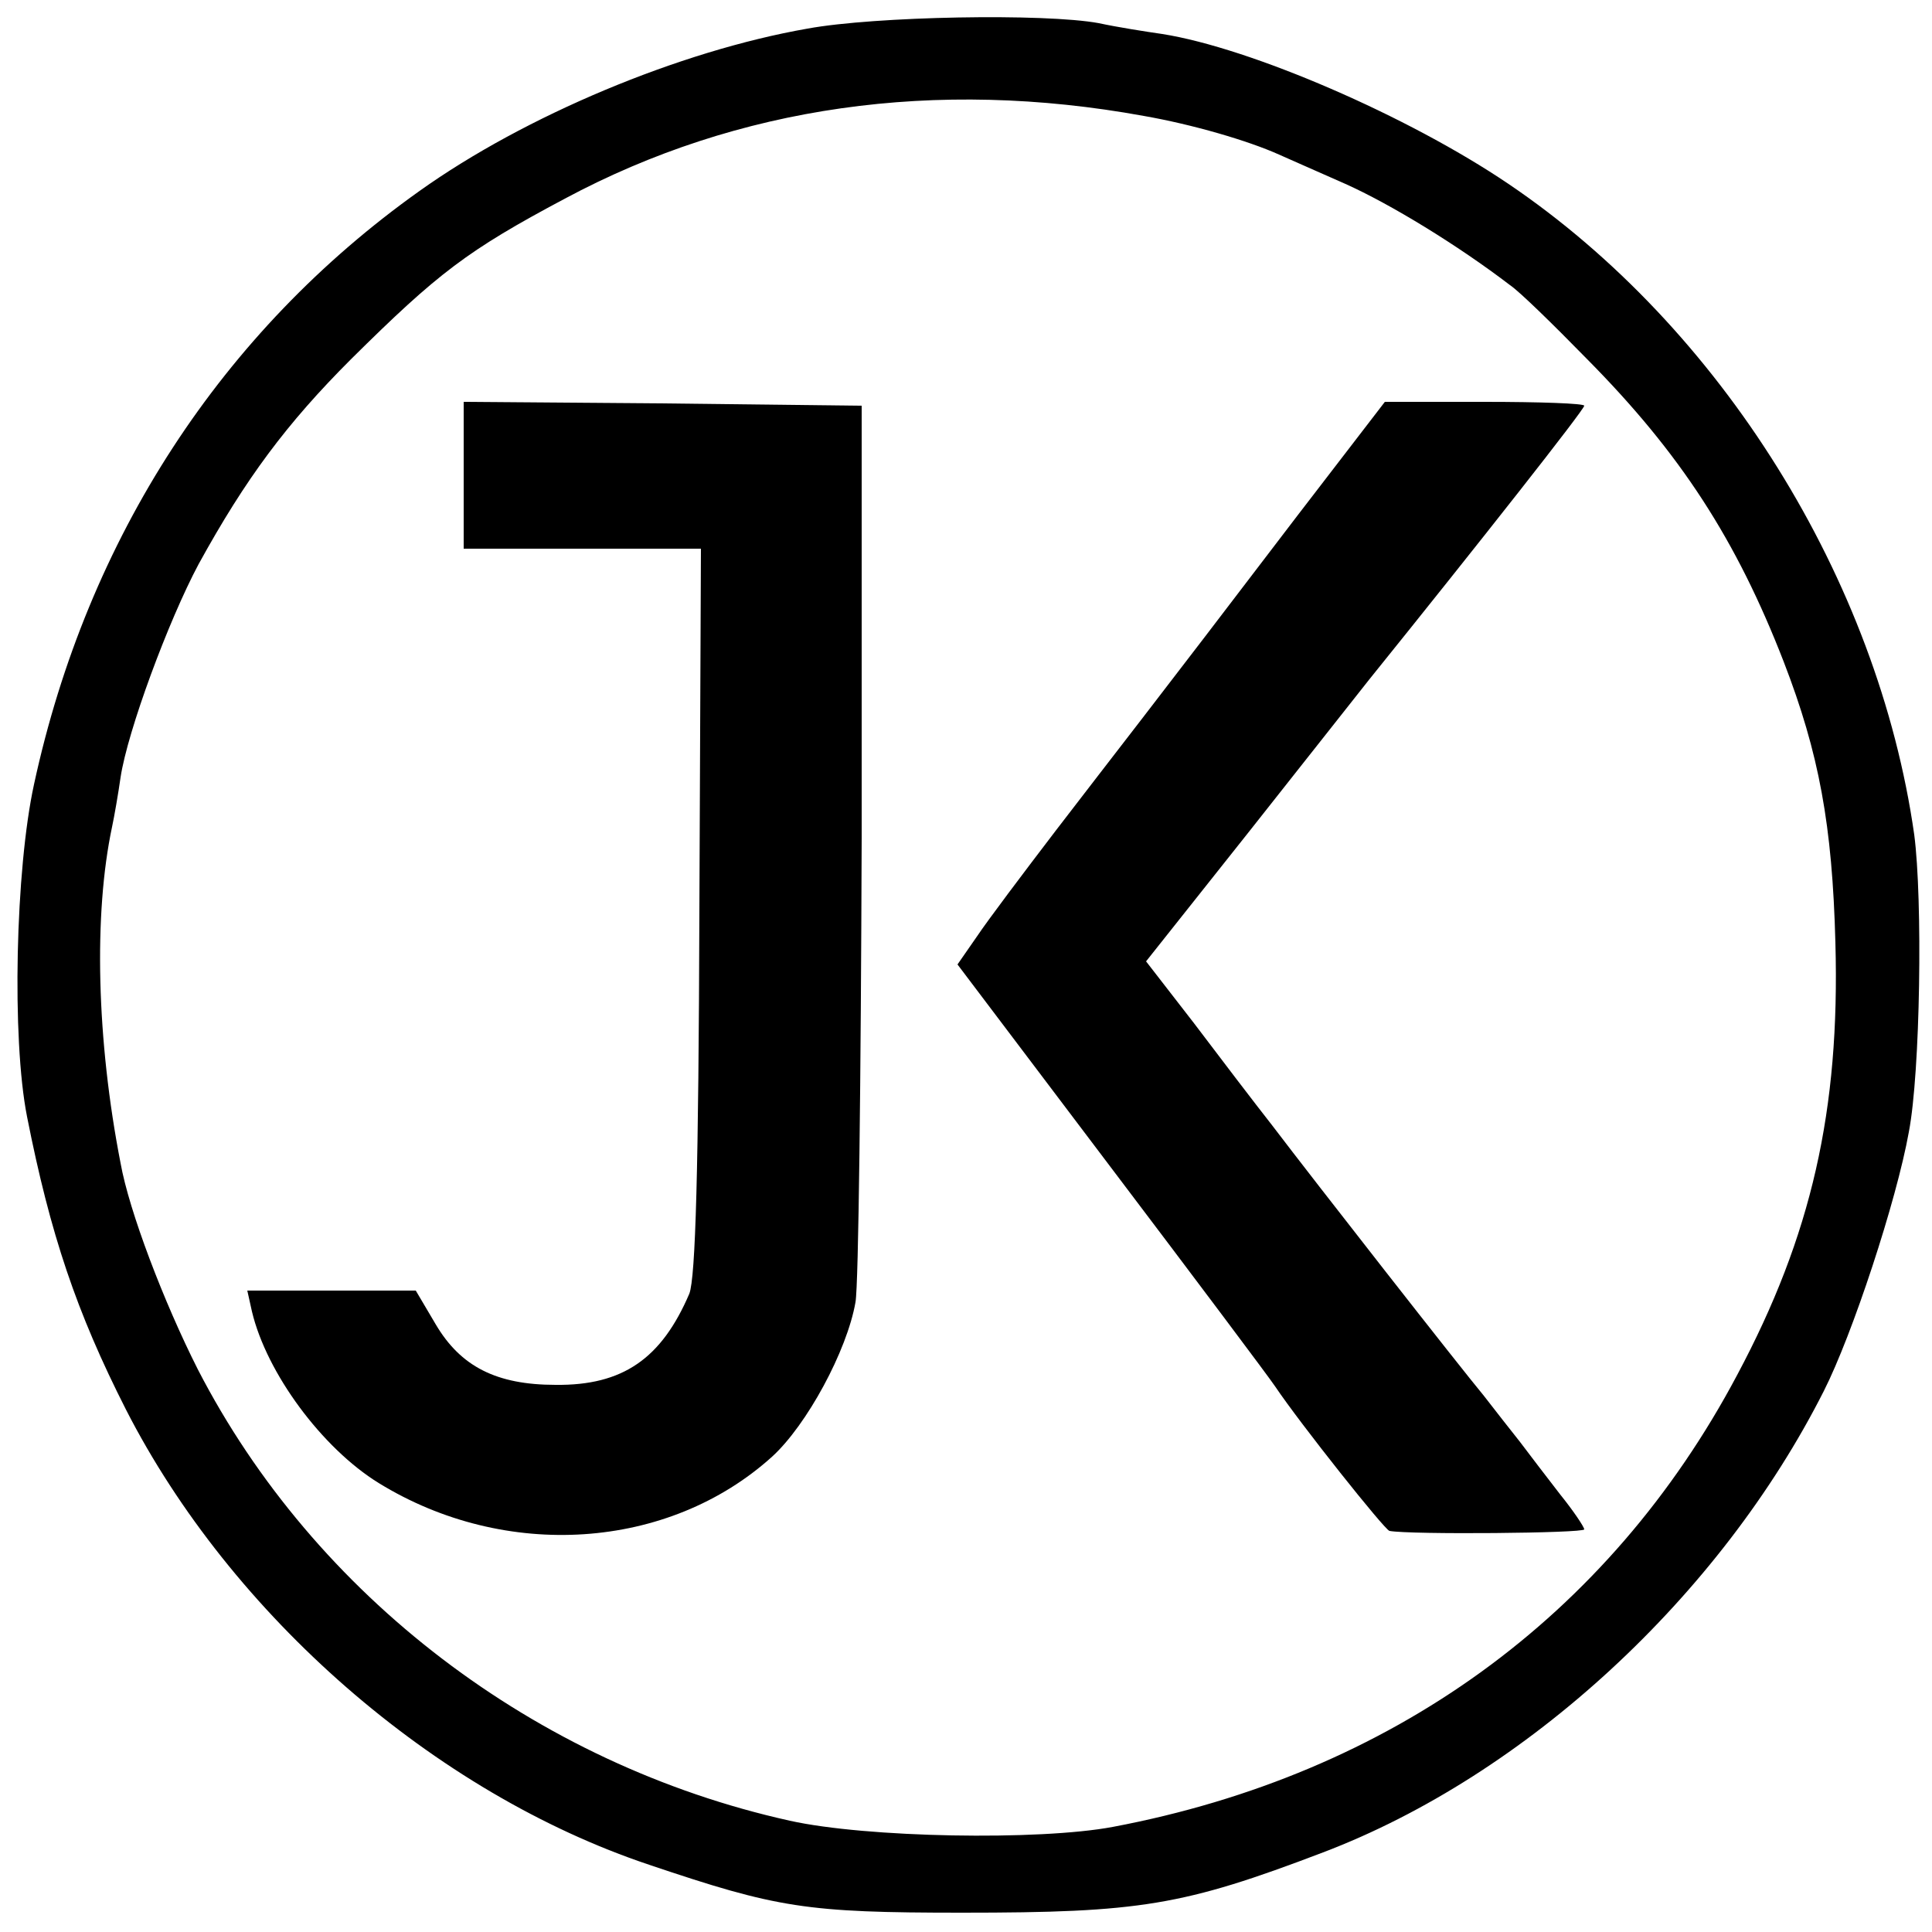 <?xml version="1.0" standalone="no"?>
<!DOCTYPE svg PUBLIC "-//W3C//DTD SVG 20010904//EN"
 "http://www.w3.org/TR/2001/REC-SVG-20010904/DTD/svg10.dtd">
<svg version="1.0" xmlns="http://www.w3.org/2000/svg"
 width="250pt" height="250pt" viewBox="0 0 250 250"
 preserveAspectRatio="xMidYMid meet">
<g transform="translate(0,250) scale(0.1,-0.1)"
fill="#000000" stroke="none">
<path d="M1045 2463 c-166 -29 -366 -113 -502 -210 -256 -182 -430 -449 -499
-768 -24 -110 -29 -329 -9 -430 30 -152 64 -253 128 -379 136 -266 399 -496
677 -589 166 -56 203 -62 405 -62 230 0 286 9 467 78 263 100 514 332 648 597
37 73 94 246 110 335 15 78 18 301 7 385 -47 330 -250 656 -525 842 -130 88
-334 176 -448 194 -21 3 -59 9 -82 14 -70 13 -290 9 -377 -7z m435 -113 c63
-11 135 -32 175 -50 11 -5 50 -22 86 -38 58 -26 145 -79 213 -131 12 -8 56
-51 99 -95 122 -123 194 -235 255 -392 46 -119 63 -212 67 -364 6 -217 -31
-379 -127 -559 -166 -313 -448 -517 -808 -585 -96 -18 -319 -14 -418 8 -329
73 -615 291 -766 584 -44 87 -89 205 -100 267 -31 159 -35 322 -11 435 3 14 8
43 11 64 9 60 62 203 101 276 61 111 114 182 197 265 113 112 151 141 277 208
224 120 480 156 749 107z"/>
<path d="M600 1885 l0 -95 153 0 154 0 -2 -467 c-1 -338 -5 -476 -13 -497 -36
-84 -86 -119 -173 -118 -77 0 -123 24 -155 78 l-26 44 -109 0 -109 0 6 -27
c19 -80 91 -177 164 -222 164 -101 375 -87 509 34 45 41 97 137 108 200 4 22
7 292 8 600 l0 560 -257 3 -258 2 0 -95z"/>
<path d="M1679 1833 c-195 -256 -234 -305 -313 -408 -42 -55 -88 -116 -102
-137 l-25 -36 198 -262 c109 -144 205 -272 213 -284 33 -49 142 -186 148 -187
27 -5 252 -3 252 2 0 3 -14 24 -31 45 -17 22 -40 52 -52 68 -12 15 -33 42 -47
60 -30 36 -217 275 -274 350 -22 28 -67 87 -101 132 l-62 80 131 165 c72 91
143 181 158 200 145 180 278 349 278 354 0 3 -58 5 -129 5 l-129 0 -113 -147z"/>
</g>
</svg>
